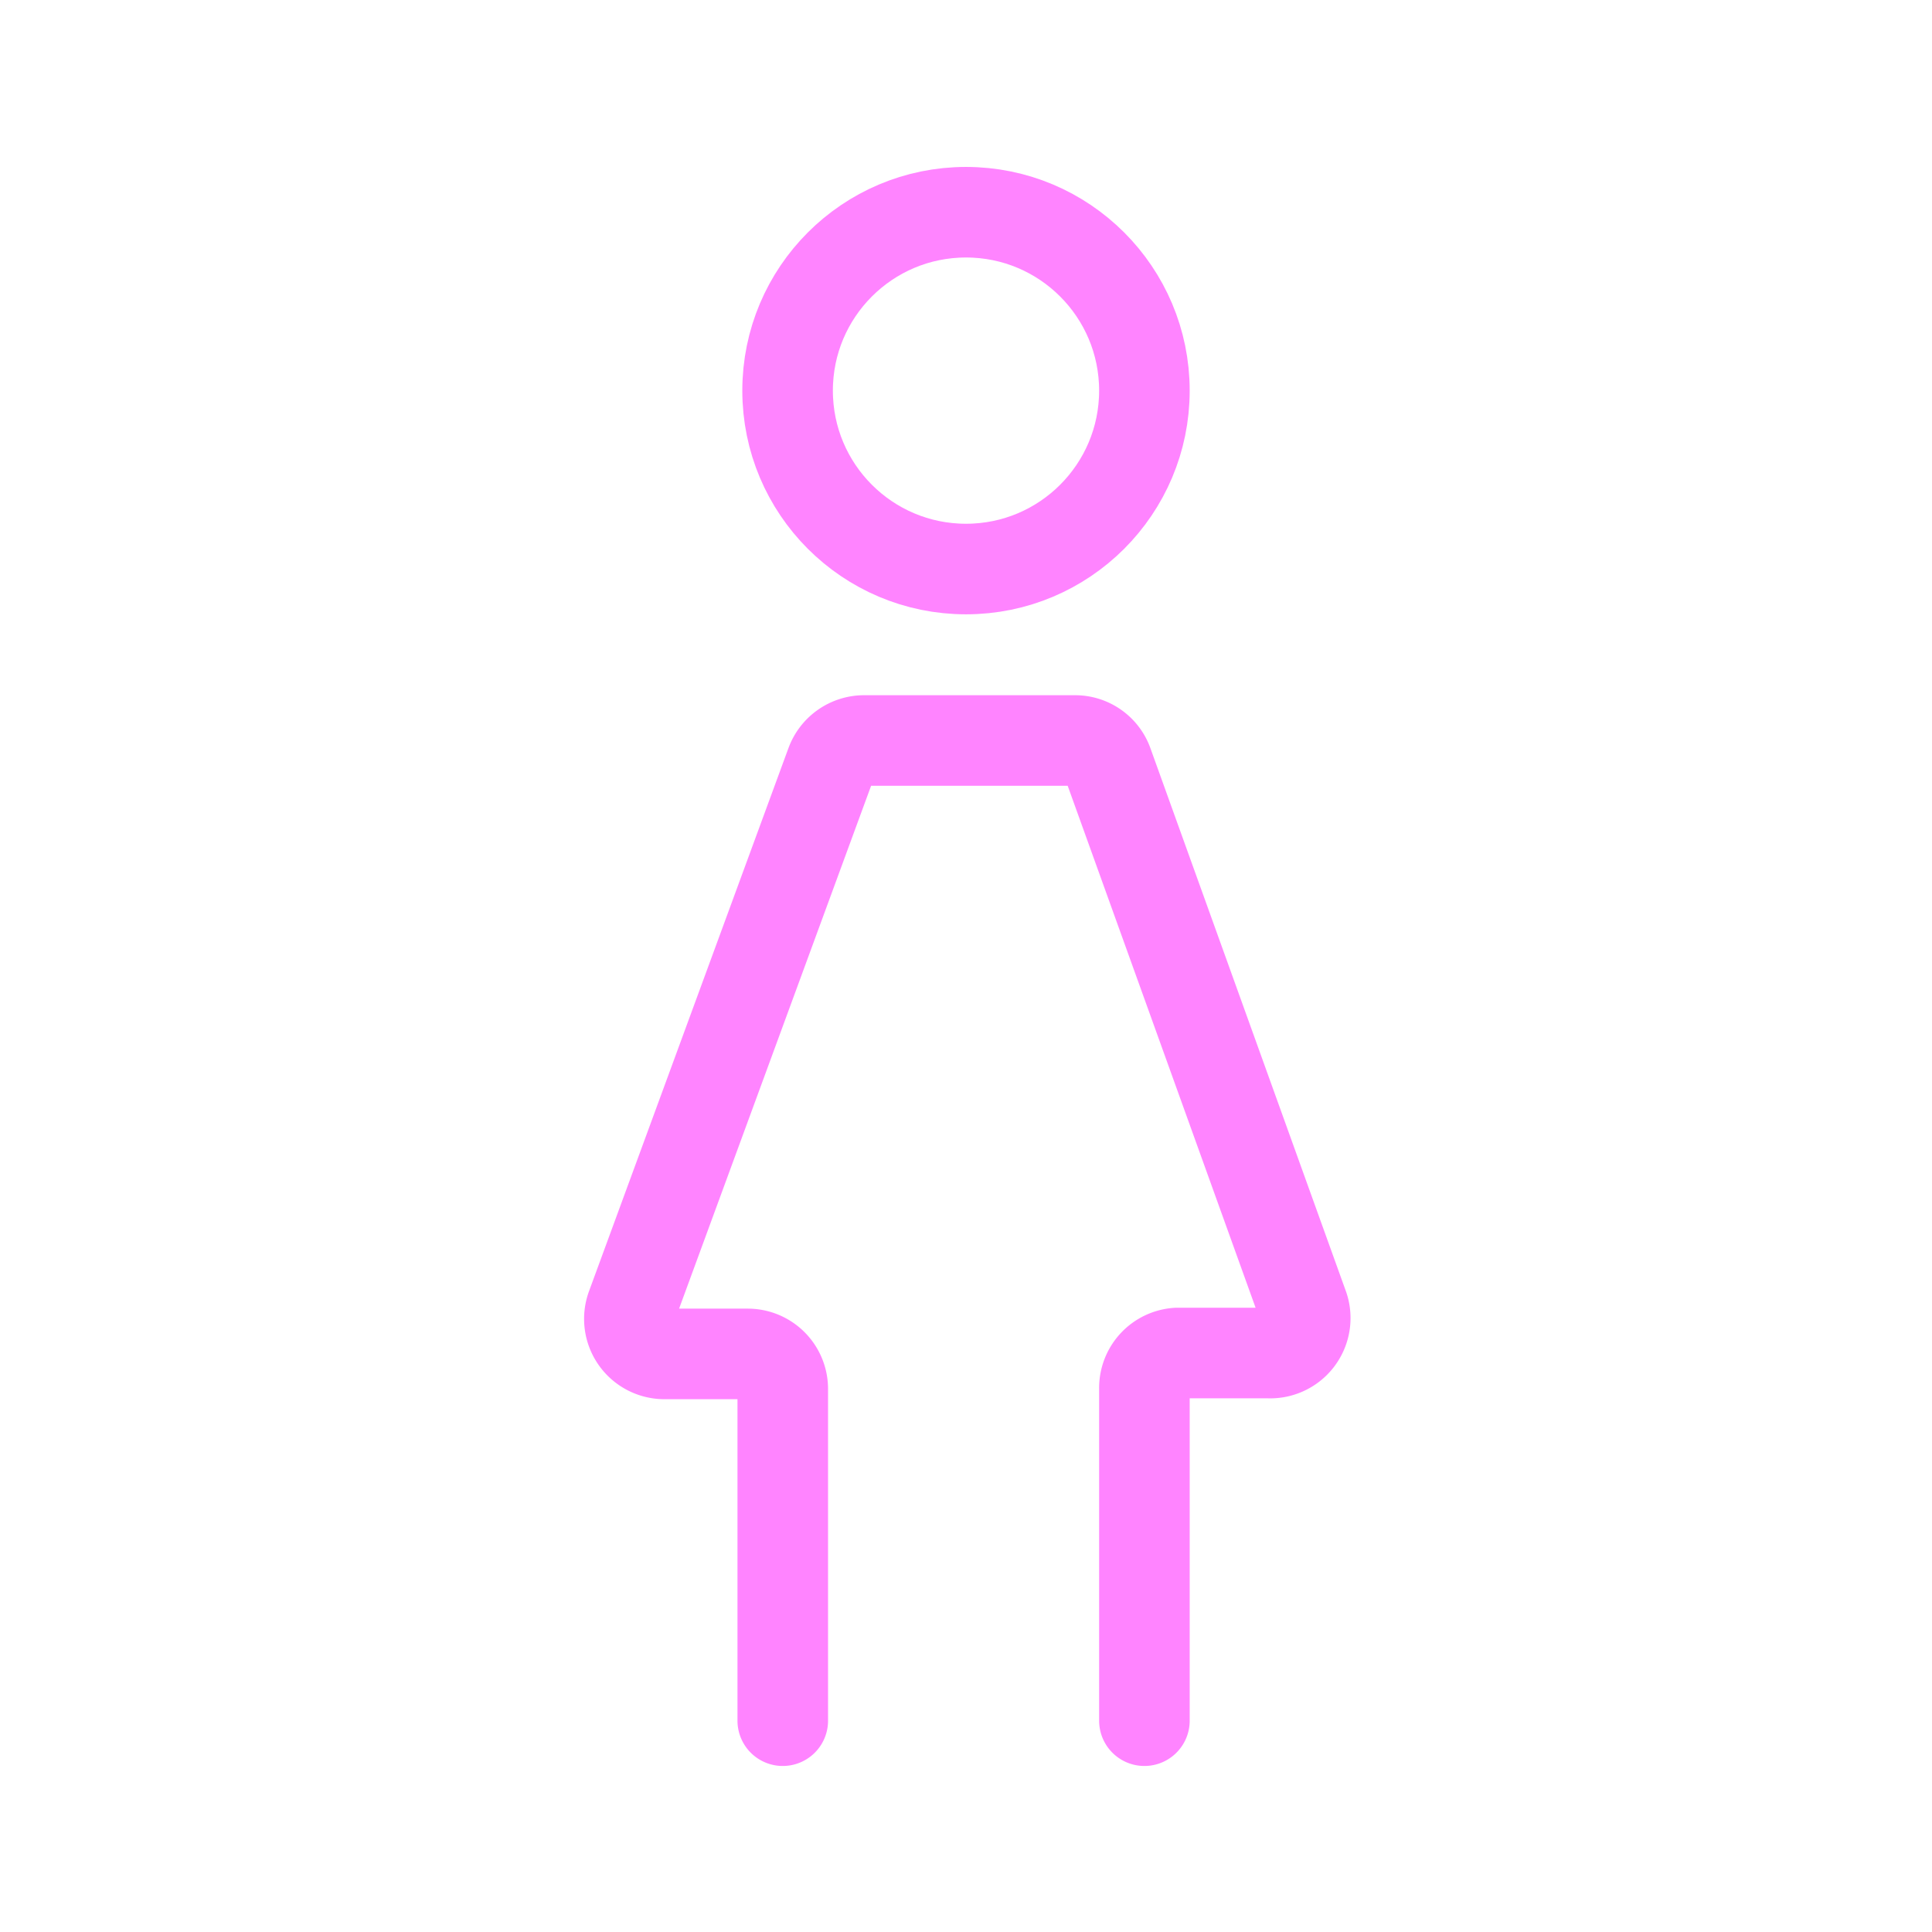 <!DOCTYPE svg PUBLIC "-//W3C//DTD SVG 1.1//EN" "http://www.w3.org/Graphics/SVG/1.1/DTD/svg11.dtd">
<!-- Uploaded to: SVG Repo, www.svgrepo.com, Transformed by: SVG Repo Mixer Tools -->
<svg width="800px" height="800px" viewBox="0 0 64 64" xmlns="http://www.w3.org/2000/svg" stroke-width="3" stroke="#ff84ff" fill="none">
<g id="SVGRepo_bgCarrier" stroke-width="0"/>
<g id="SVGRepo_tracerCarrier" stroke-linecap="round" stroke-linejoin="round"/>
<g id="SVGRepo_iconCarrier">
<path d="M25.93,57V46a1.16,1.16,0,0,0-1.16-1.15H22a1.16,1.16,0,0,1-1.08-1.56l6.61-18a1.17,1.17,0,0,1,1.08-.76h7a1.15,1.15,0,0,1,1.09.77l6.48,18A1.16,1.16,0,0,1,42,44.82h-3A1.16,1.16,0,0,0,37.91,46V57" stroke-linecap="round"/>
<circle cx="32" cy="12.94" r="5.91" stroke-linecap="round"/>
</g>
</svg>